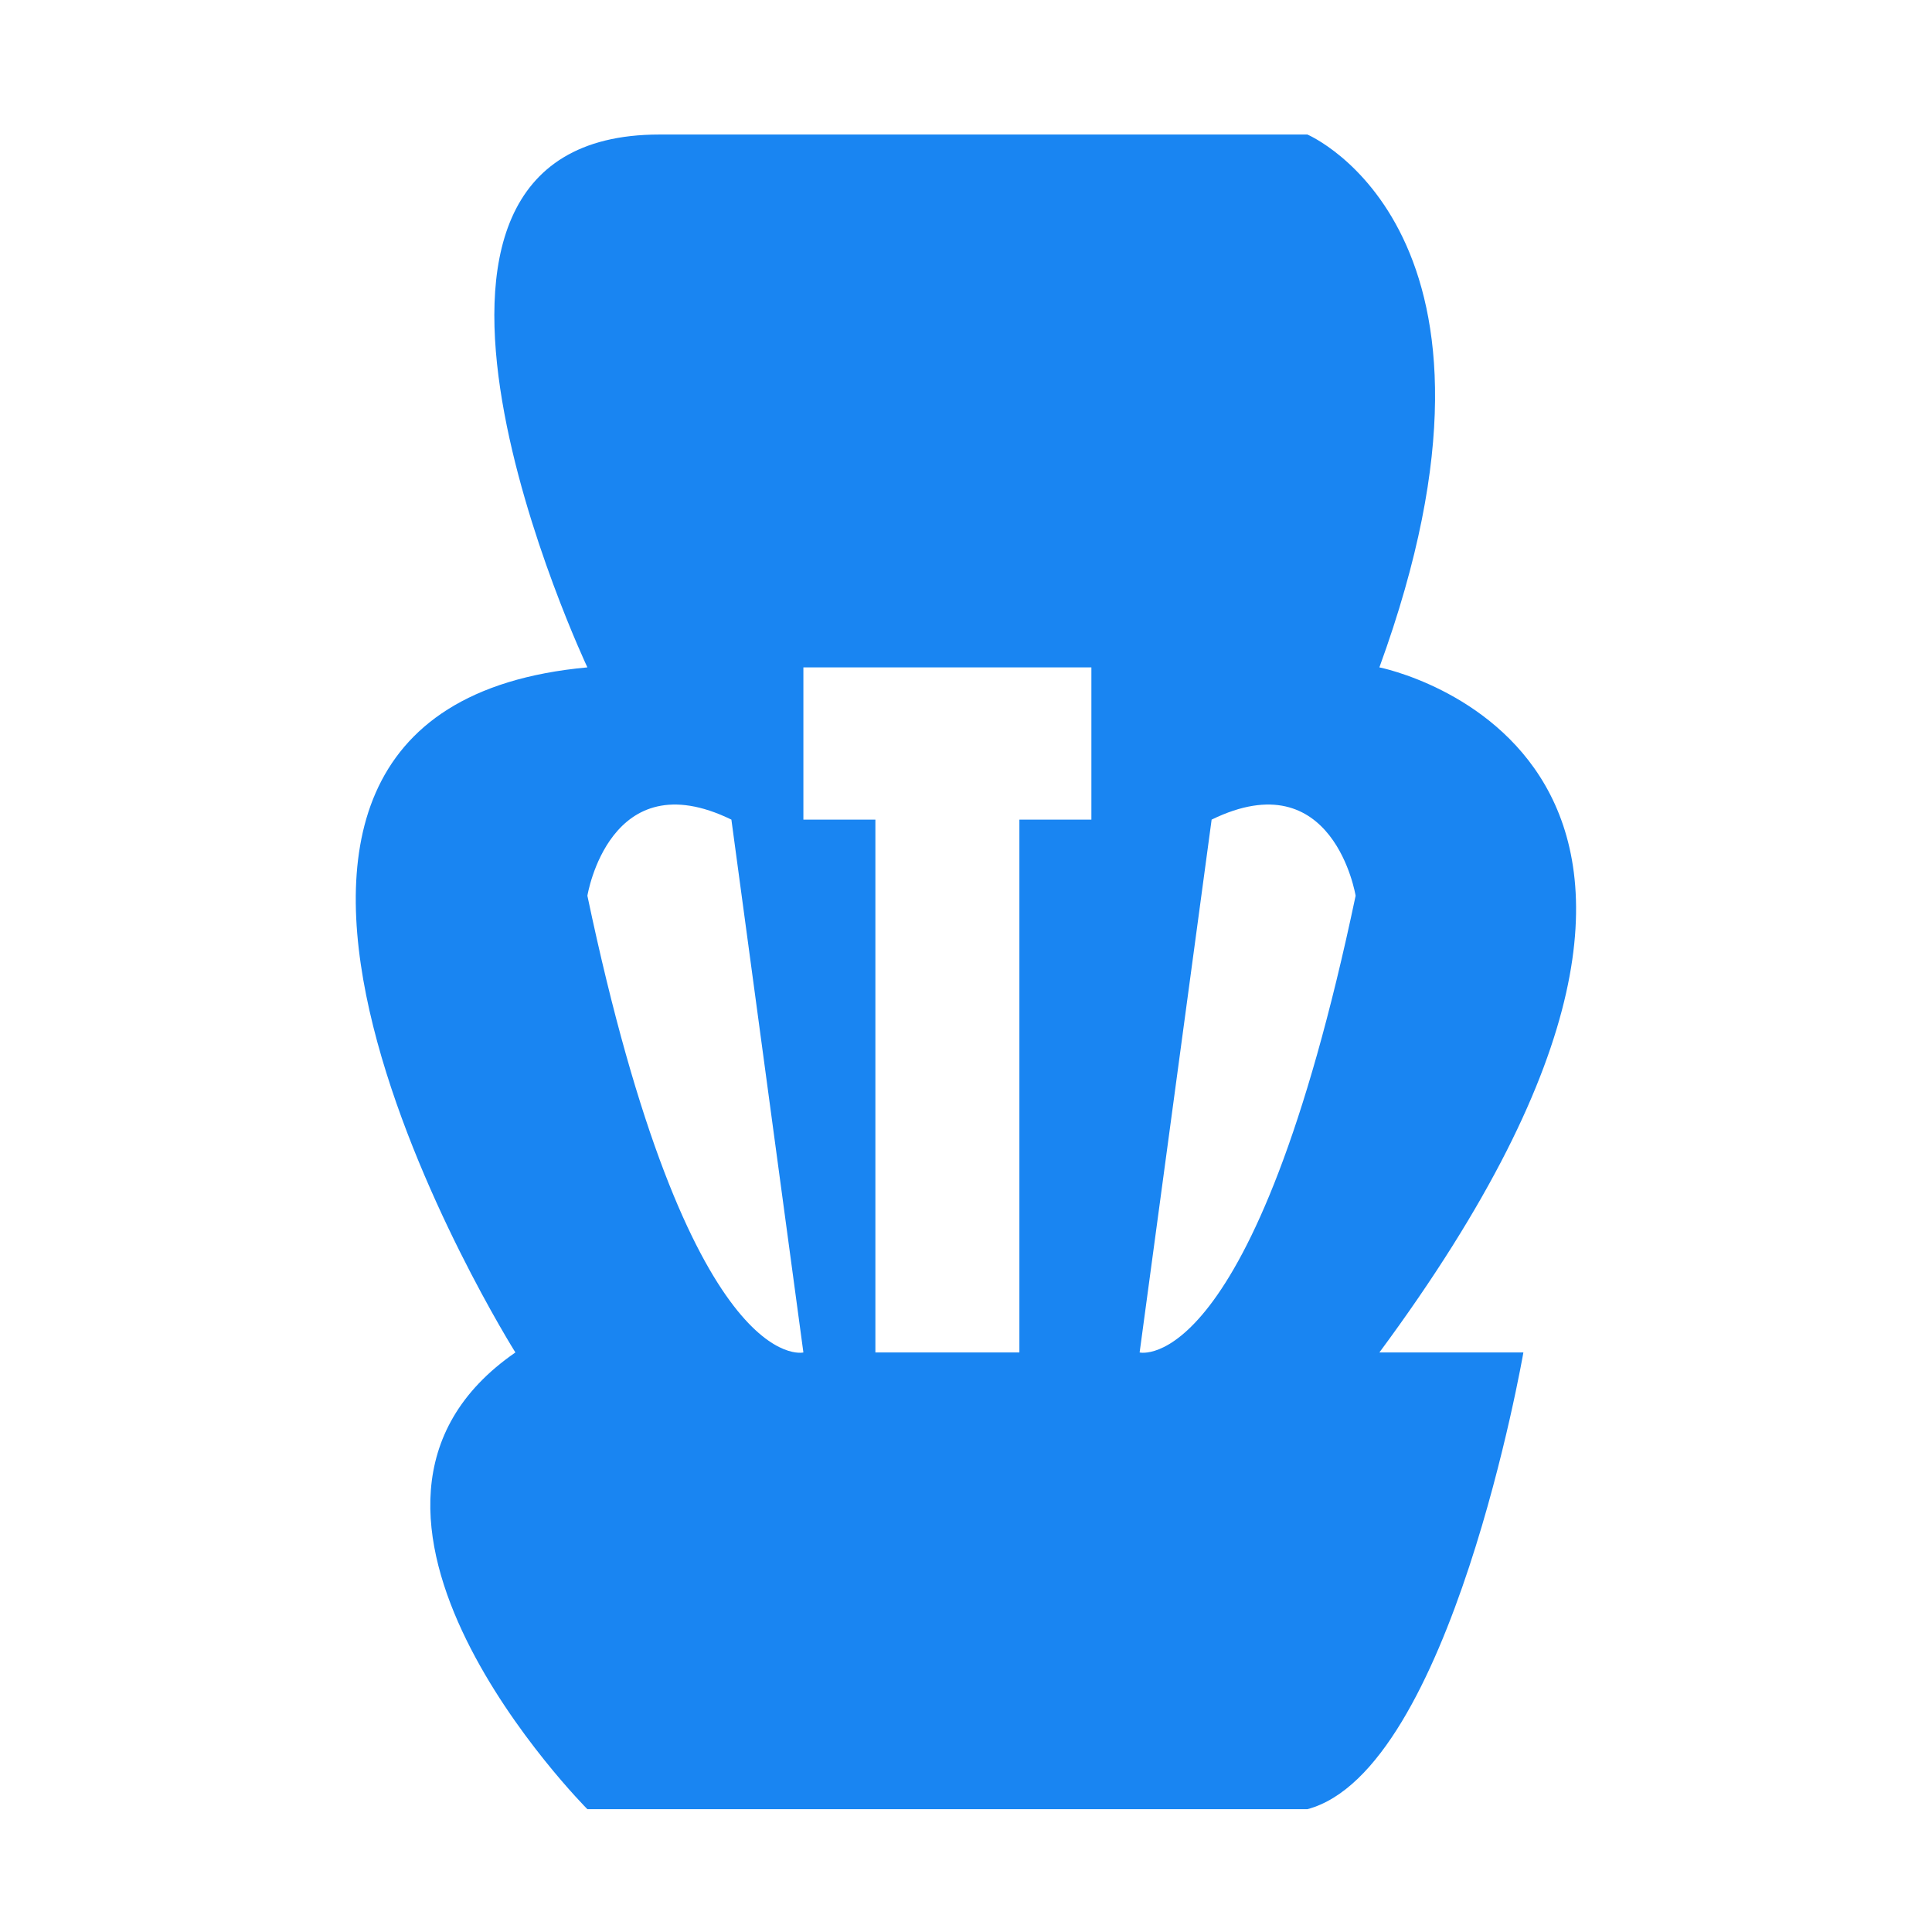 <?xml version="1.0" encoding="UTF-8" standalone="no"?>
<!DOCTYPE svg PUBLIC "-//W3C//DTD SVG 1.1//EN" "http://www.w3.org/Graphics/SVG/1.1/DTD/svg11.dtd">
<svg width="100%" height="100%" viewBox="0 0 30 30" version="1.1" xmlns="http://www.w3.org/2000/svg" xmlns:xlink="http://www.w3.org/1999/xlink" xml:space="preserve" style="fill-rule:evenodd;clip-rule:evenodd;stroke-linejoin:round;stroke-miterlimit:1.414;">
    <g transform="matrix(1.118,0,0,1.182,-962.421,-575.909)">
        <path d="M879,511L869,511C869,511 864.847,507.059 868,505C868,505 862.4,496.573 869,496C869,496 865.51,489 870,489C874.49,489 879,489 879,489C879,489 882.203,490.284 880,496C880,496 886.147,497.141 880,505L882,505C881.999,505.007 880.993,510.499 879,511ZM869,499C869,499 869.306,497.219 871,498L872,505C872,505 870.416,505.366 869,499ZM879.67,499C879.67,499 879.364,497.219 877.67,498L876.67,505C876.67,505 878.254,505.366 879.67,499ZM876,496L872,496L872,498L873,498L873,505L875,505L875,498L876,498L876,496Z" style="fill:rgb(25,133,242);"/>
    </g>
</svg>
